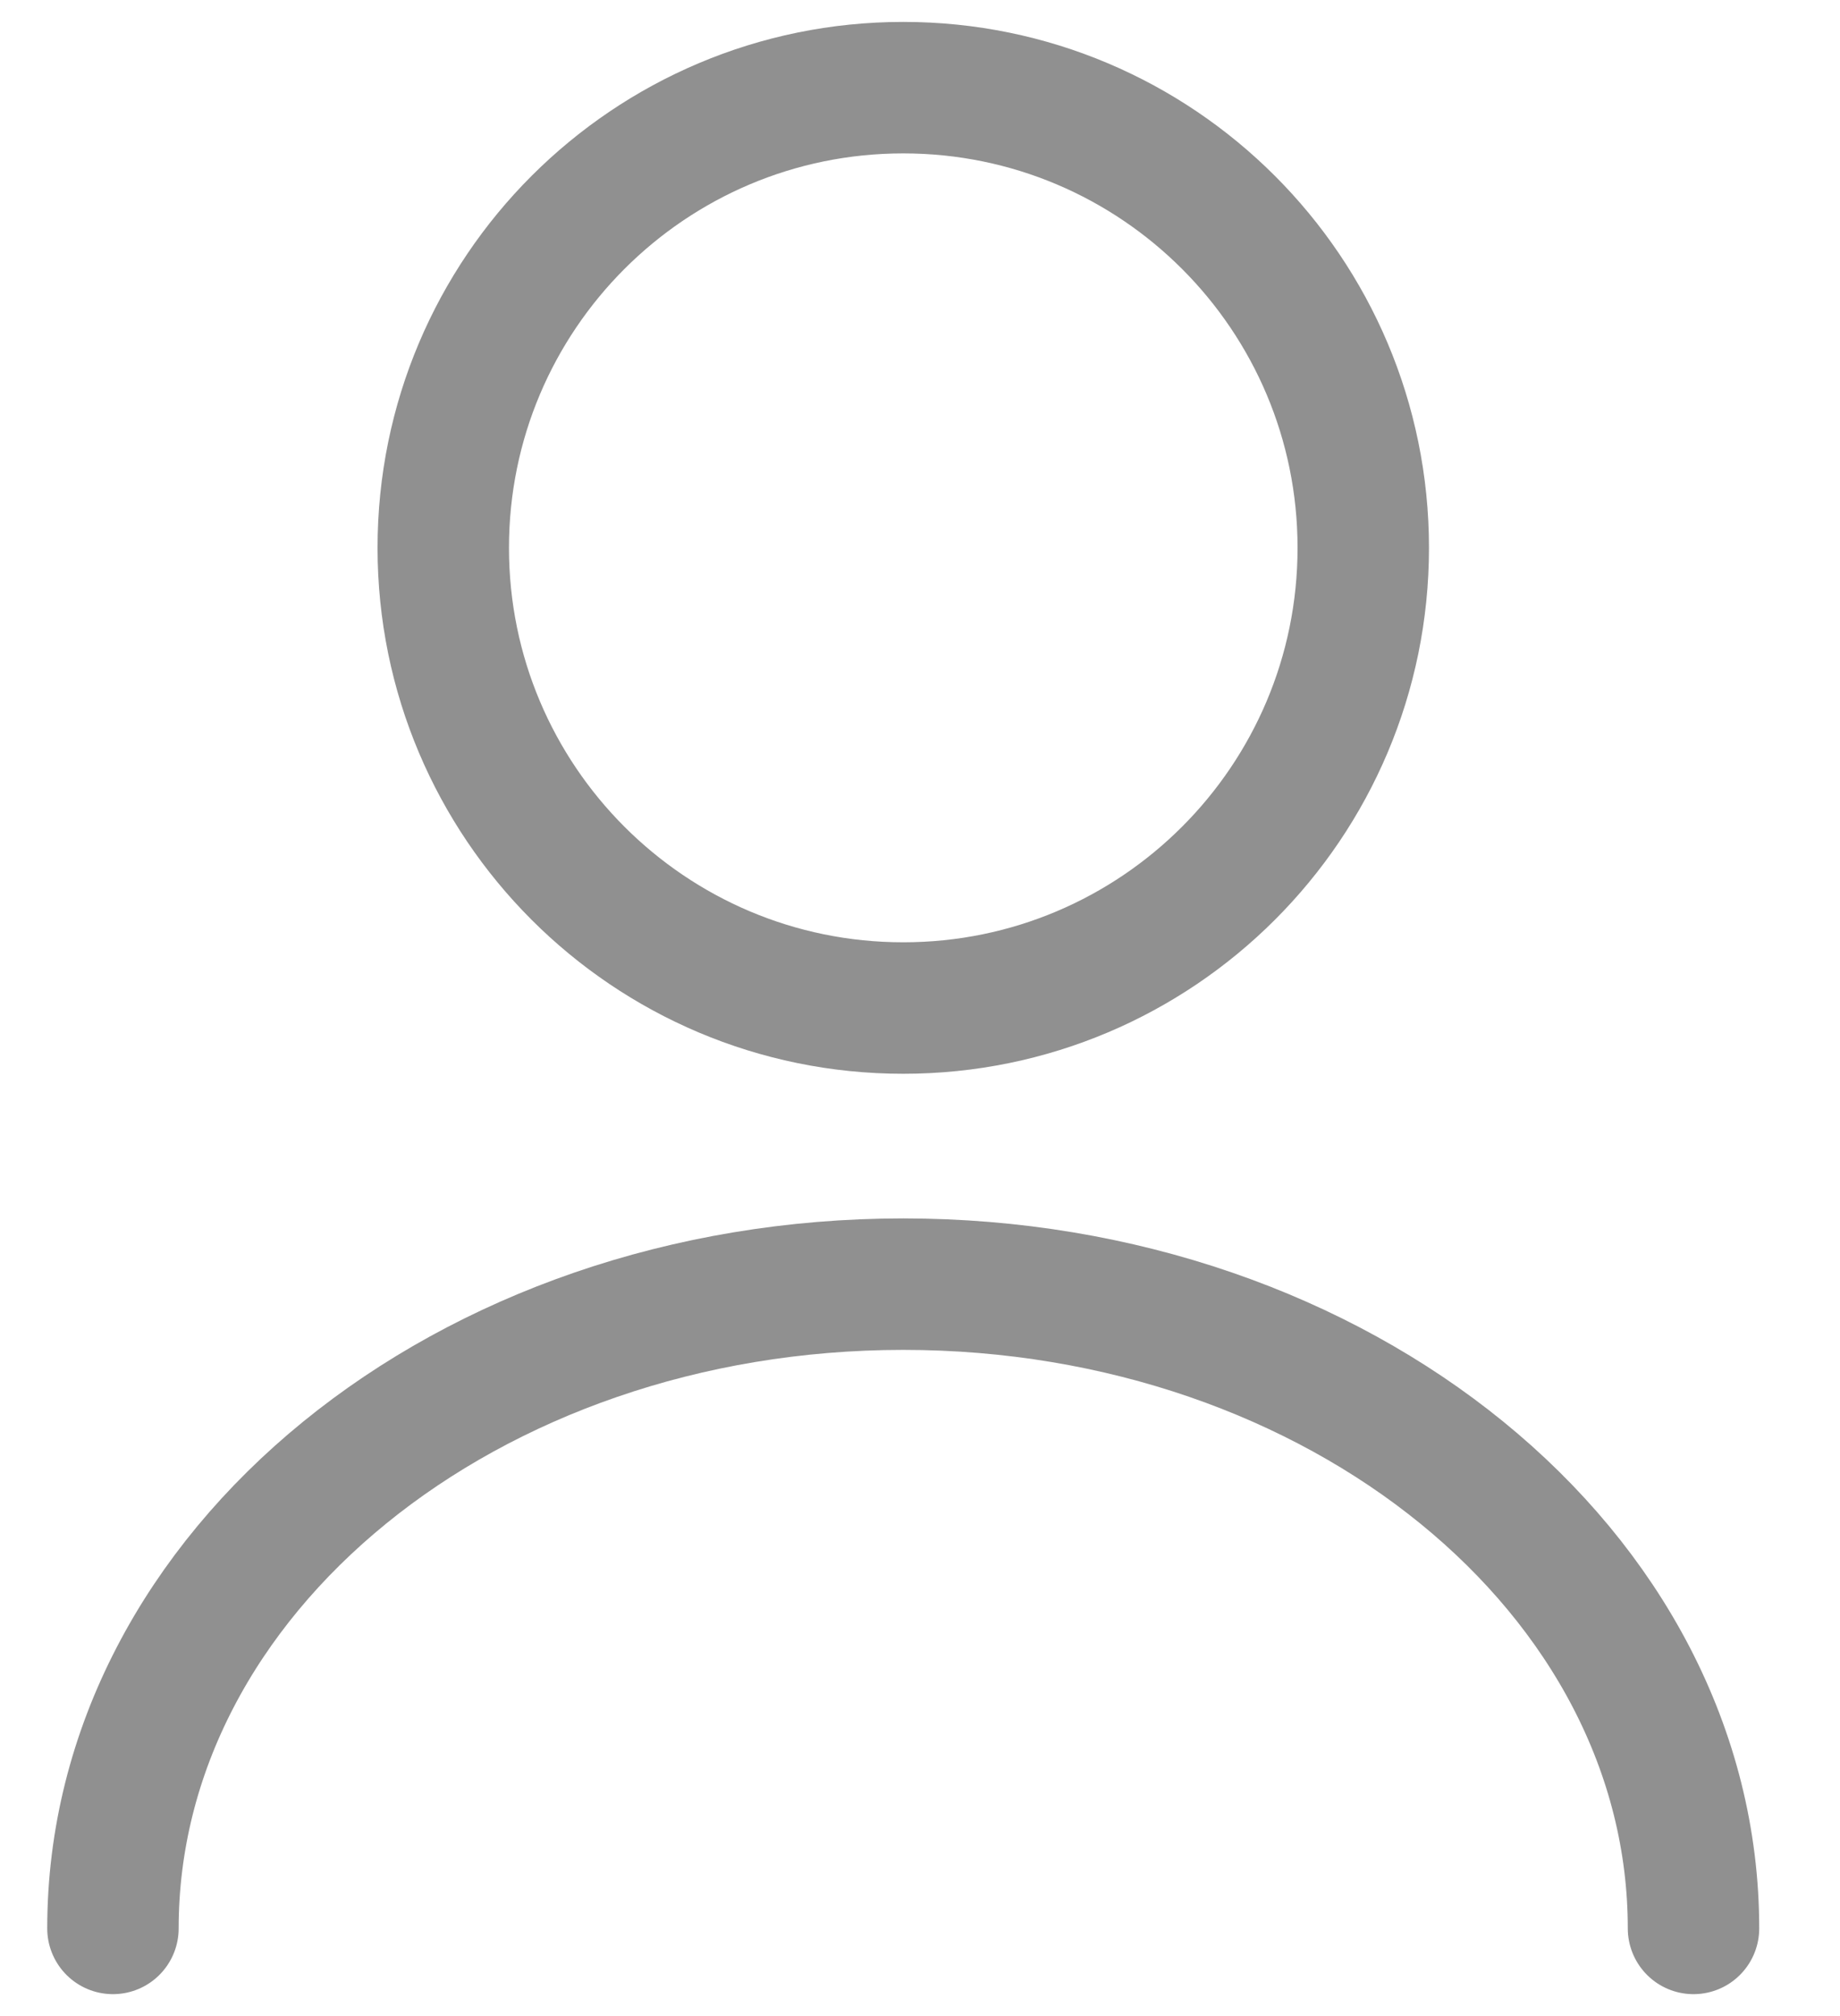 <svg width="21" height="23" viewBox="0 0 21 23" fill="none" xmlns="http://www.w3.org/2000/svg">
<path d="M10.309 11.5C13.208 11.5 15.559 9.149 15.559 6.25C15.559 3.351 13.208 1 10.309 1C7.409 1 5.059 3.351 5.059 6.25C5.059 9.149 7.409 11.5 10.309 11.5Z" stroke="#909090" stroke-width="1.5" stroke-linecap="round" stroke-linejoin="round"/>
<path d="M19.328 22C19.328 17.936 15.286 14.65 10.309 14.65C5.332 14.65 1.289 17.936 1.289 22" stroke="#909090" stroke-width="1.5" stroke-linecap="round" stroke-linejoin="round"/>
</svg>
